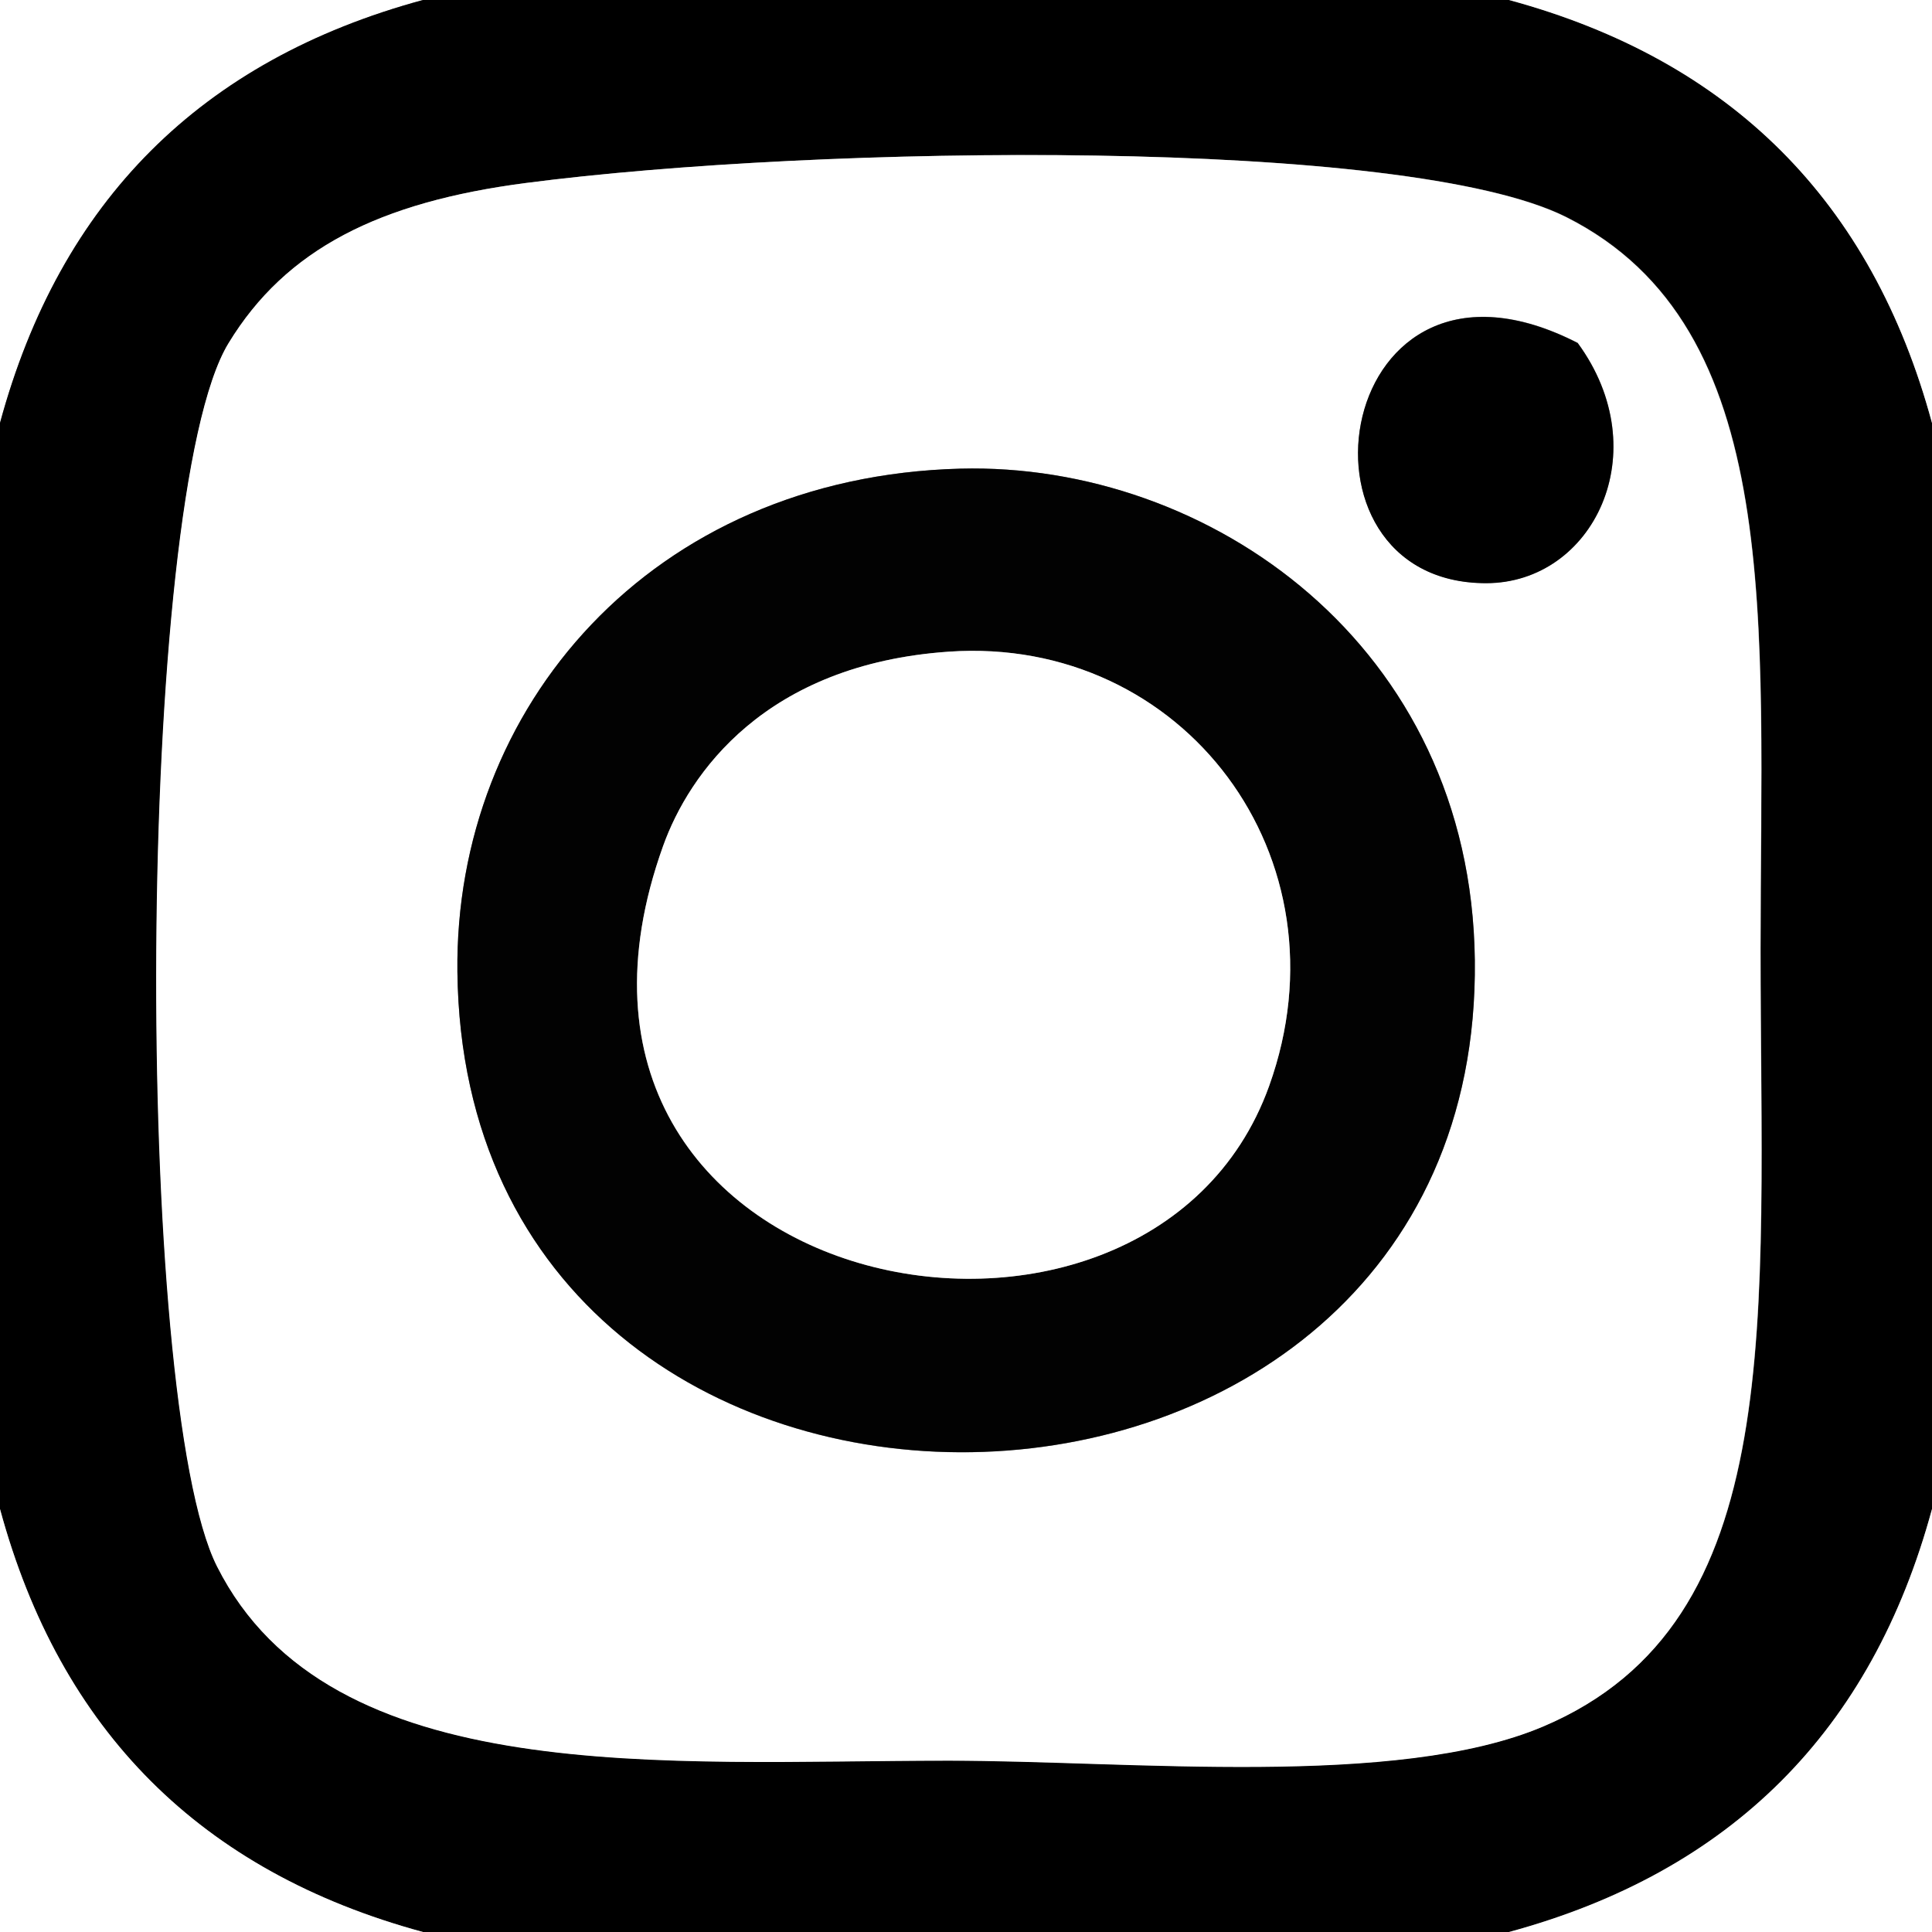 <?xml version="1.0" encoding="utf-8"?>
<!-- Generator: Adobe Illustrator 24.3.0, SVG Export Plug-In . SVG Version: 6.00 Build 0)  -->
<svg version="1.1" id="Capa_1" xmlns="http://www.w3.org/2000/svg" xmlns:xlink="http://www.w3.org/1999/xlink" x="0px" y="0px"
	 viewBox="0 0 841.4 841.4" style="enable-background:new 0 0 841.4 841.4;" xml:space="preserve">
<rect x="0" y="0" width="841.4" height="841.4" fill="#808080" stroke="none"/>
<style type="text/css">
	.st0{fill-rule:evenodd;clip-rule:evenodd;fill:#FFFFFF;}
	.st1{fill-rule:evenodd;clip-rule:evenodd;}
	.st2{fill-rule:evenodd;clip-rule:evenodd;fill:#020202;}
</style>
<g>
	<path class="st0" d="M184.2,0C87.6,26.2,26.2,87.6,0,184.2C0,122.8,0,61.4,0,0C61.4,0,122.8,0,184.2,0z"/>
	<path class="st1" d="M184.2,0c157.7,0,315.3,0,473,0c96.6,26.2,158,87.6,184.2,184.2c0,157.7,0,315.3,0,473
		c-26.2,96.6-87.6,158-184.2,184.2c-157.7,0-315.3,0-473,0C87.6,815.2,26.2,753.8,0,657.2c0-157.7,0-315.3,0-473
		C26.2,87.6,87.6,26.2,184.2,0z M99.6,149.4c-40.7,66.8-41.4,460.4-5,532.7c49.1,97.5,195.7,84.6,318.7,84.6
		c79.1,0,195.1,12.1,258.9-14.9c107.2-45.5,94.6-176.9,94.6-338.6c0-142.7,10.9-270.5-84.6-318.7C612.3,59.5,356.3,63.1,229,79.7
		C165.3,88,124.5,108.4,99.6,149.4z"/>
	<path class="st0" d="M657.2,0C718.6,0,780,0,841.4,0c0,61.4,0,122.8,0,184.2C815.2,87.6,753.8,26.2,657.2,0z"/>
	<path class="st0" d="M229,79.7c127.3-16.6,383.3-20.2,453.1,14.9c95.5,48.1,84.6,176,84.6,318.7c0,161.6,12.6,293.1-94.6,338.6
		c-63.8,27.1-179.8,14.9-258.9,14.9c-123,0-269.6,12.9-318.7-84.6c-36.5-72.4-35.7-465.9,5-532.7C124.5,108.4,165.3,88,229,79.7z
		 M647.3,253.9c46.6-0.1,74.6-57.1,39.8-104.6C580.9,94.9,556.6,254.1,647.3,253.9z M199.2,423.2c3.2,284.4,446.3,275.3,443.1-5
		c-1.6-137.4-115.9-216.9-224.1-214.1C283.2,207.7,197.9,308.4,199.2,423.2z"/>
	<path class="st1" d="M687.1,149.4c34.8,47.5,6.7,104.5-39.8,104.6C556.6,254.1,580.9,94.9,687.1,149.4z"/>
	<path class="st2" d="M418.2,204.1c108.1-2.8,222.5,76.7,224.1,214.1c3.2,280.3-439.9,289.3-443.1,5
		C197.9,308.4,283.2,207.7,418.2,204.1z M288.8,368.4C217.8,565.9,499.6,620.6,552.7,473c35.8-99.6-37.5-196.2-139.4-189.2
		C333.2,289.3,300.1,336.9,288.8,368.4z"/>
	<path class="st0" d="M413.3,283.8c101.9-7,175.2,89.6,139.4,189.2c-53,147.6-334.8,92.9-263.9-104.6
		C300.1,336.9,333.2,289.3,413.3,283.8z"/>
	<path class="st0" d="M0,657.2c26.2,96.6,87.6,158,184.2,184.2c-61.4,0-122.8,0-184.2,0C0,780,0,718.6,0,657.2z"/>
	<path class="st0" d="M841.4,657.2c0,61.4,0,122.8,0,184.2c-61.4,0-122.8,0-184.2,0C753.8,815.2,815.2,753.8,841.4,657.2z"/>
</g>
</svg>
